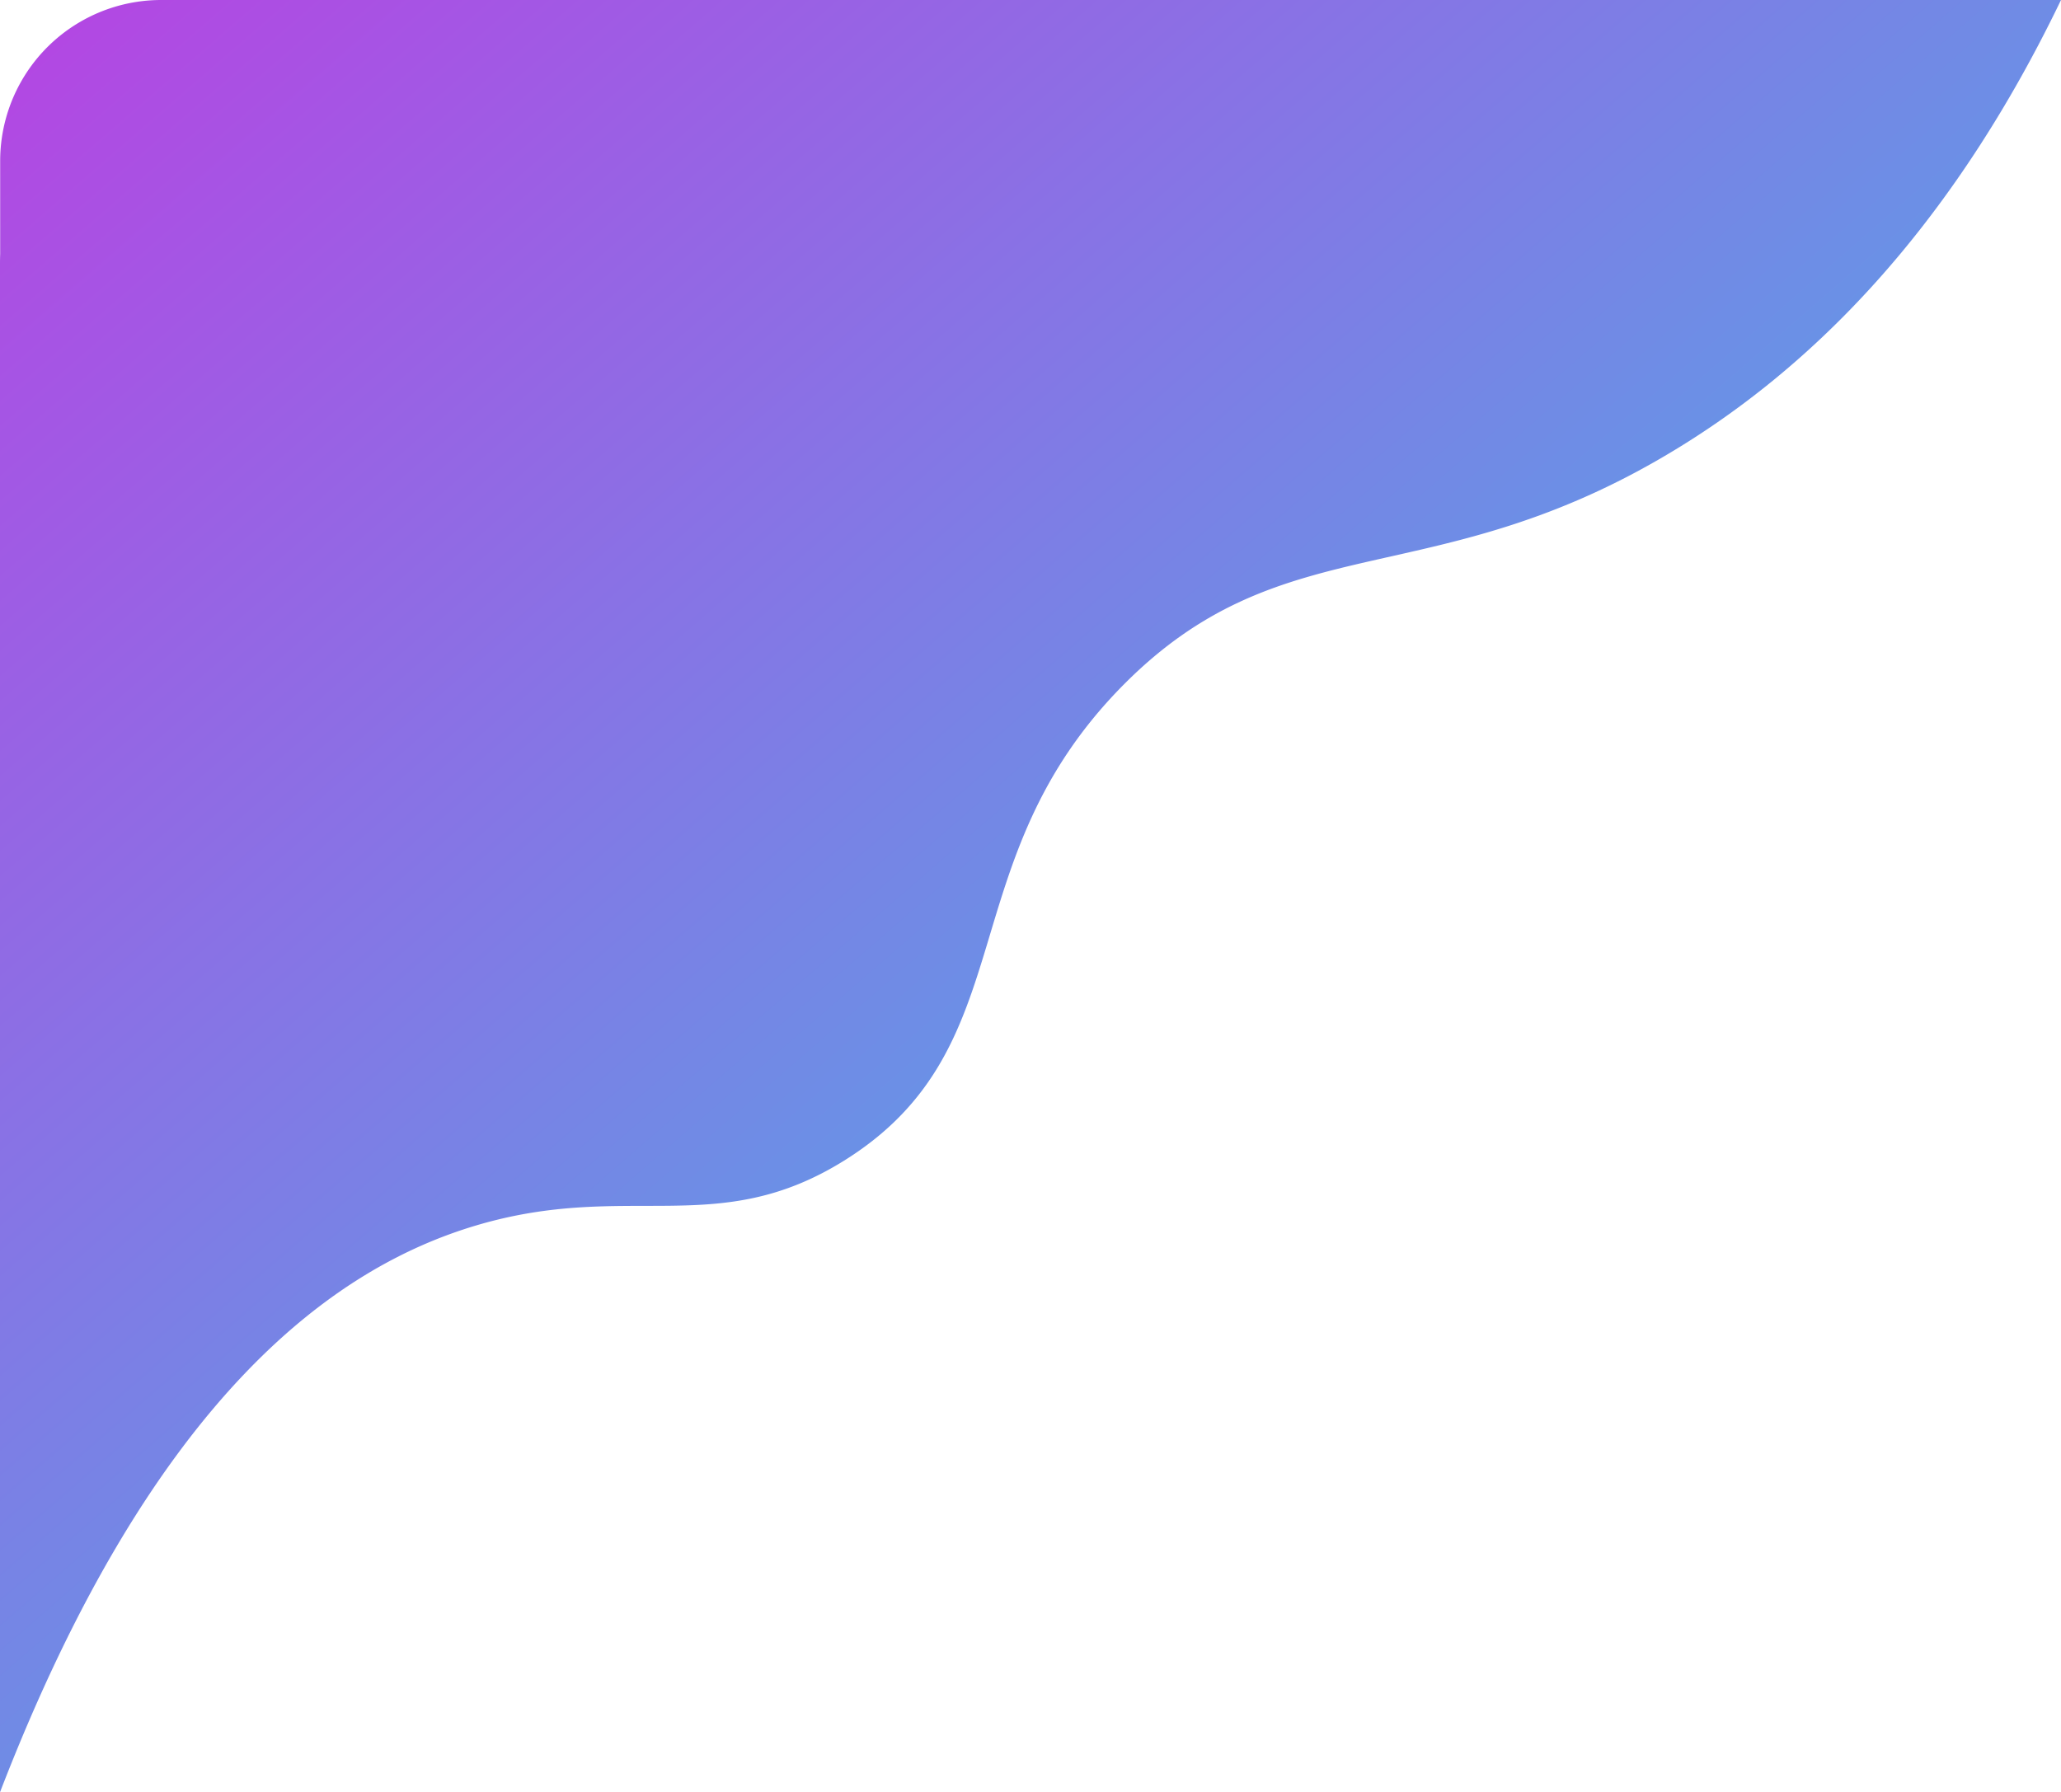 <svg xmlns="http://www.w3.org/2000/svg" xmlns:xlink="http://www.w3.org/1999/xlink" width="192.013" height="167" viewBox="0 0 192.013 167">
  <defs>
    <linearGradient id="linear-gradient" x2="1" y2="1" gradientUnits="objectBoundingBox">
      <stop offset="0" stop-color="#28d4e8"/>
      <stop offset="1" stop-color="#b644e3"/>
    </linearGradient>
  </defs>
  <path id="top-left-style" d="M2426.536,158H2286c11.049-22.957,24.629-34.969,35.692-41.75,22.754-13.944,36.555-6.8,51.691-22.1,16.3-16.484,9-33.585,25.846-44.206,11.912-7.511,20.215-1.891,34.461-6.14,12.866-3.838,29.945-15.536,44.323-52.8V133.446c0,.3-.005.6-.016.9V143a15,15,0,0,1-15,15Z" transform="translate(2478.013 158) rotate(180)" fill="url(#linear-gradient)"/>
</svg>
